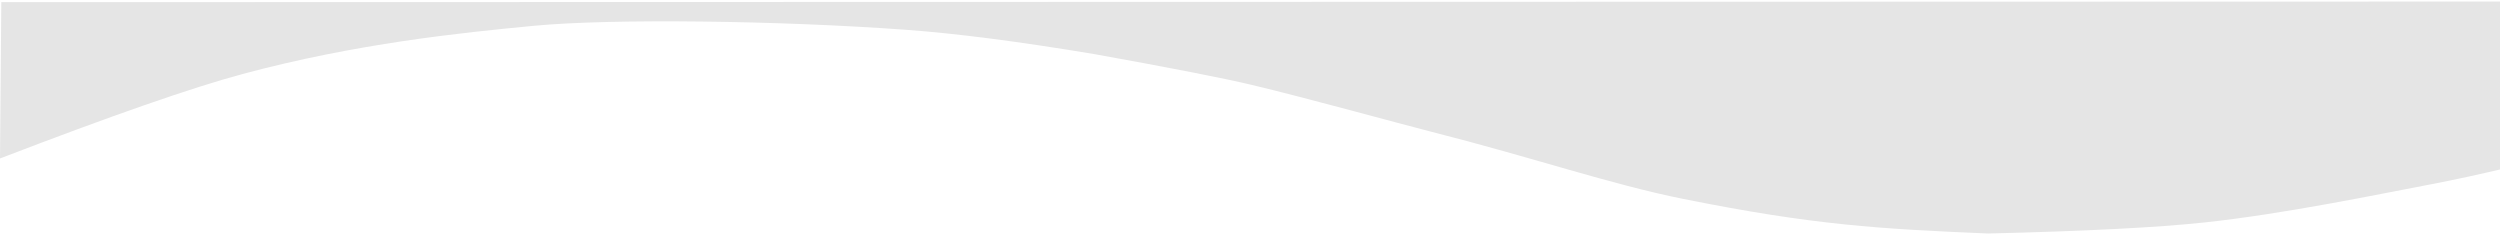 <svg width="1271" height="119" viewBox="0 0 1271 119" fill="none" xmlns="http://www.w3.org/2000/svg">
<path d="M0 80.567C56.629 58.811 97.751 44.494 123.365 37.618C180.997 22.144 233.838 16.7 271.576 13.103C310.898 9.356 396.178 10.444 460.568 15.142C486.303 17.018 518.27 21.148 556.469 27.529C595.29 34.518 621.915 39.727 636.342 43.152C663.456 49.586 712.044 63.006 727.148 66.838C780.013 80.247 818.382 93.626 855.867 101.151C922.232 114.474 955.219 116.344 1010.73 118.717C1060.25 117.53 1096.93 115.655 1120.78 113.091C1161.25 108.741 1208.16 98.975 1234.94 93.885C1285.4 84.299 1353.89 65.357 1440.43 37.063L1440.73 0.736L0.664 1.1L0 80.567Z" fill="#E5E5E5"/>
</svg>
